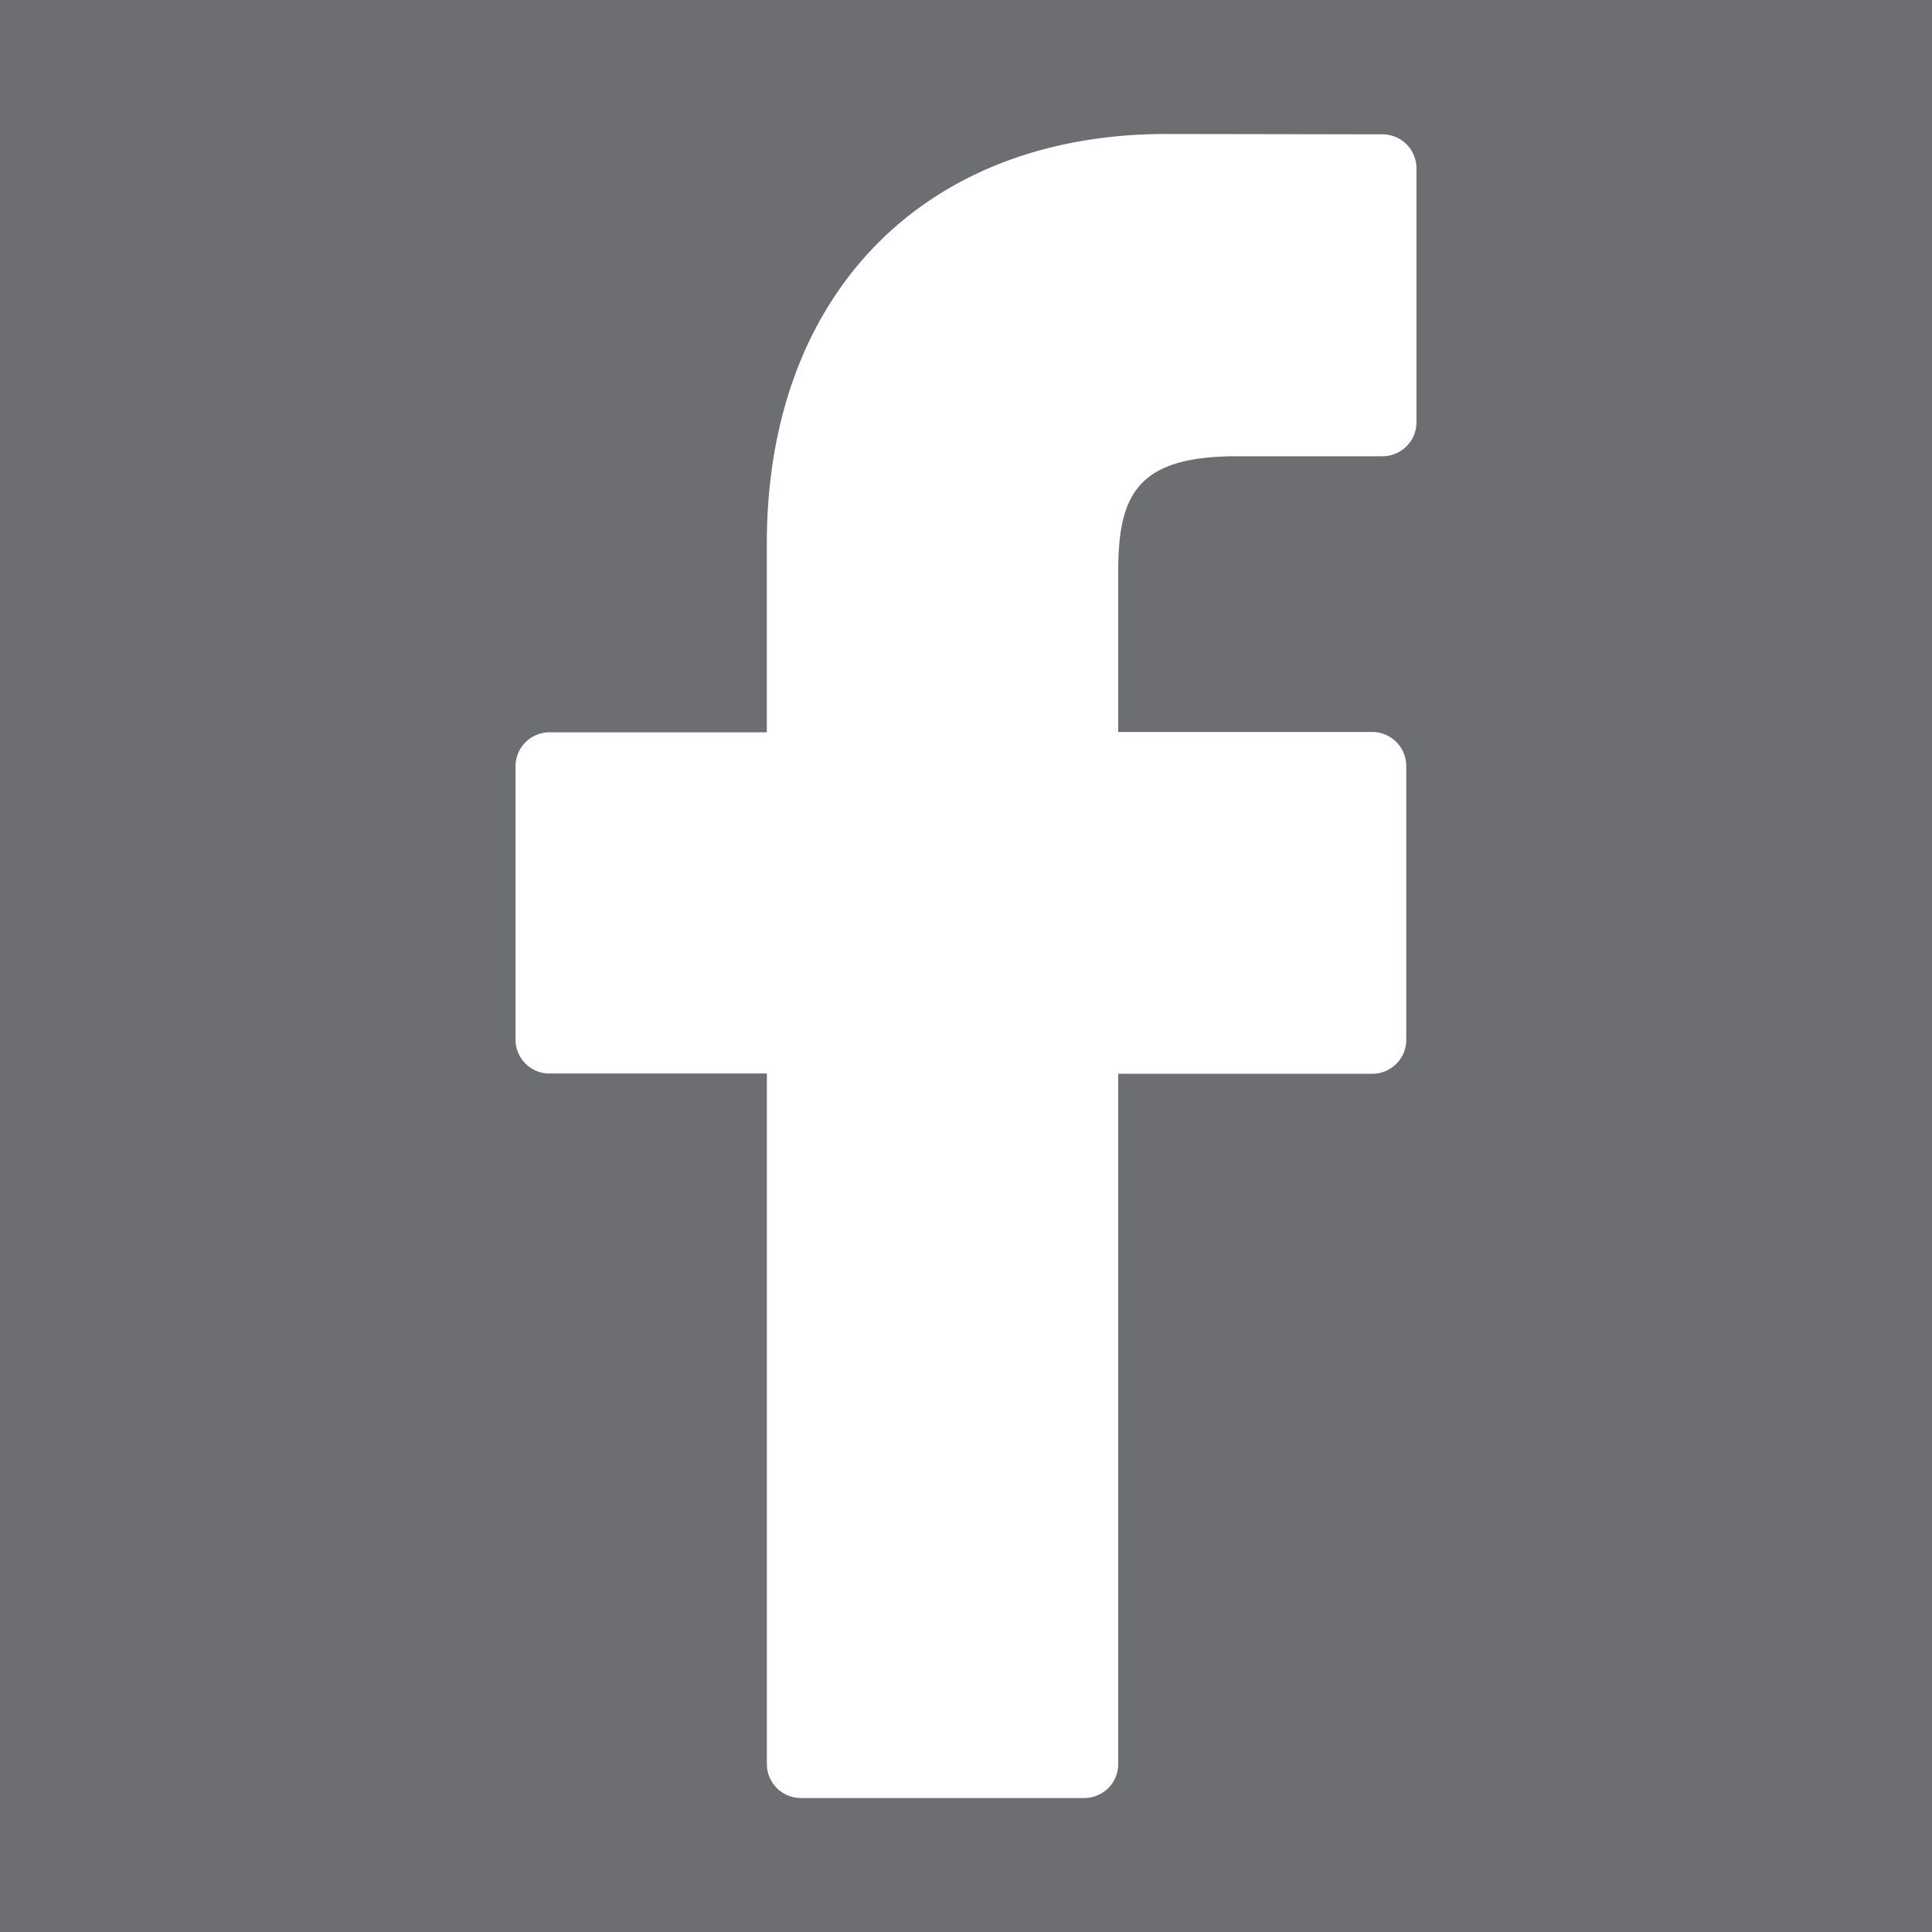 <svg xmlns="http://www.w3.org/2000/svg" xmlns:xlink="http://www.w3.org/1999/xlink" width="32" height="32" viewBox="0 0 32 32">
  <rect x="0" y="0" width="32" height="32" fill="#333333" stroke="none"/>
  <defs>
    <clipPath id="clip-Custom_Size_1">
      <rect width="32" height="32"/>
    </clipPath>
  </defs>
  <g id="Custom_Size_1" data-name="Custom Size – 1" clip-path="url(#clip-Custom_Size_1)">
    <rect width="32" height="32" fill="#6d6e71"/>
    <g id="Group_1" data-name="Group 1" transform="translate(1.992 2.219)">
      <path id="Path_1" data-name="Path 1" d="M20.906.006,17.328,0c-4.021,0-6.619,2.662-6.619,6.784V9.91H7.11a.563.563,0,0,0-.563.563V15a.562.562,0,0,0,.563.562h3.6V27a.562.562,0,0,0,.563.562h4.695A.562.562,0,0,0,16.529,27V15.566h4.207A.562.562,0,0,0,21.3,15l0-4.532a.564.564,0,0,0-.563-.563H16.529V7.259c0-1.274.3-1.921,1.966-1.921h2.411a.563.563,0,0,0,.563-.563V.568A.563.563,0,0,0,20.906.006Z" fill="#fff"/>
    </g>
  </g>
</svg>
